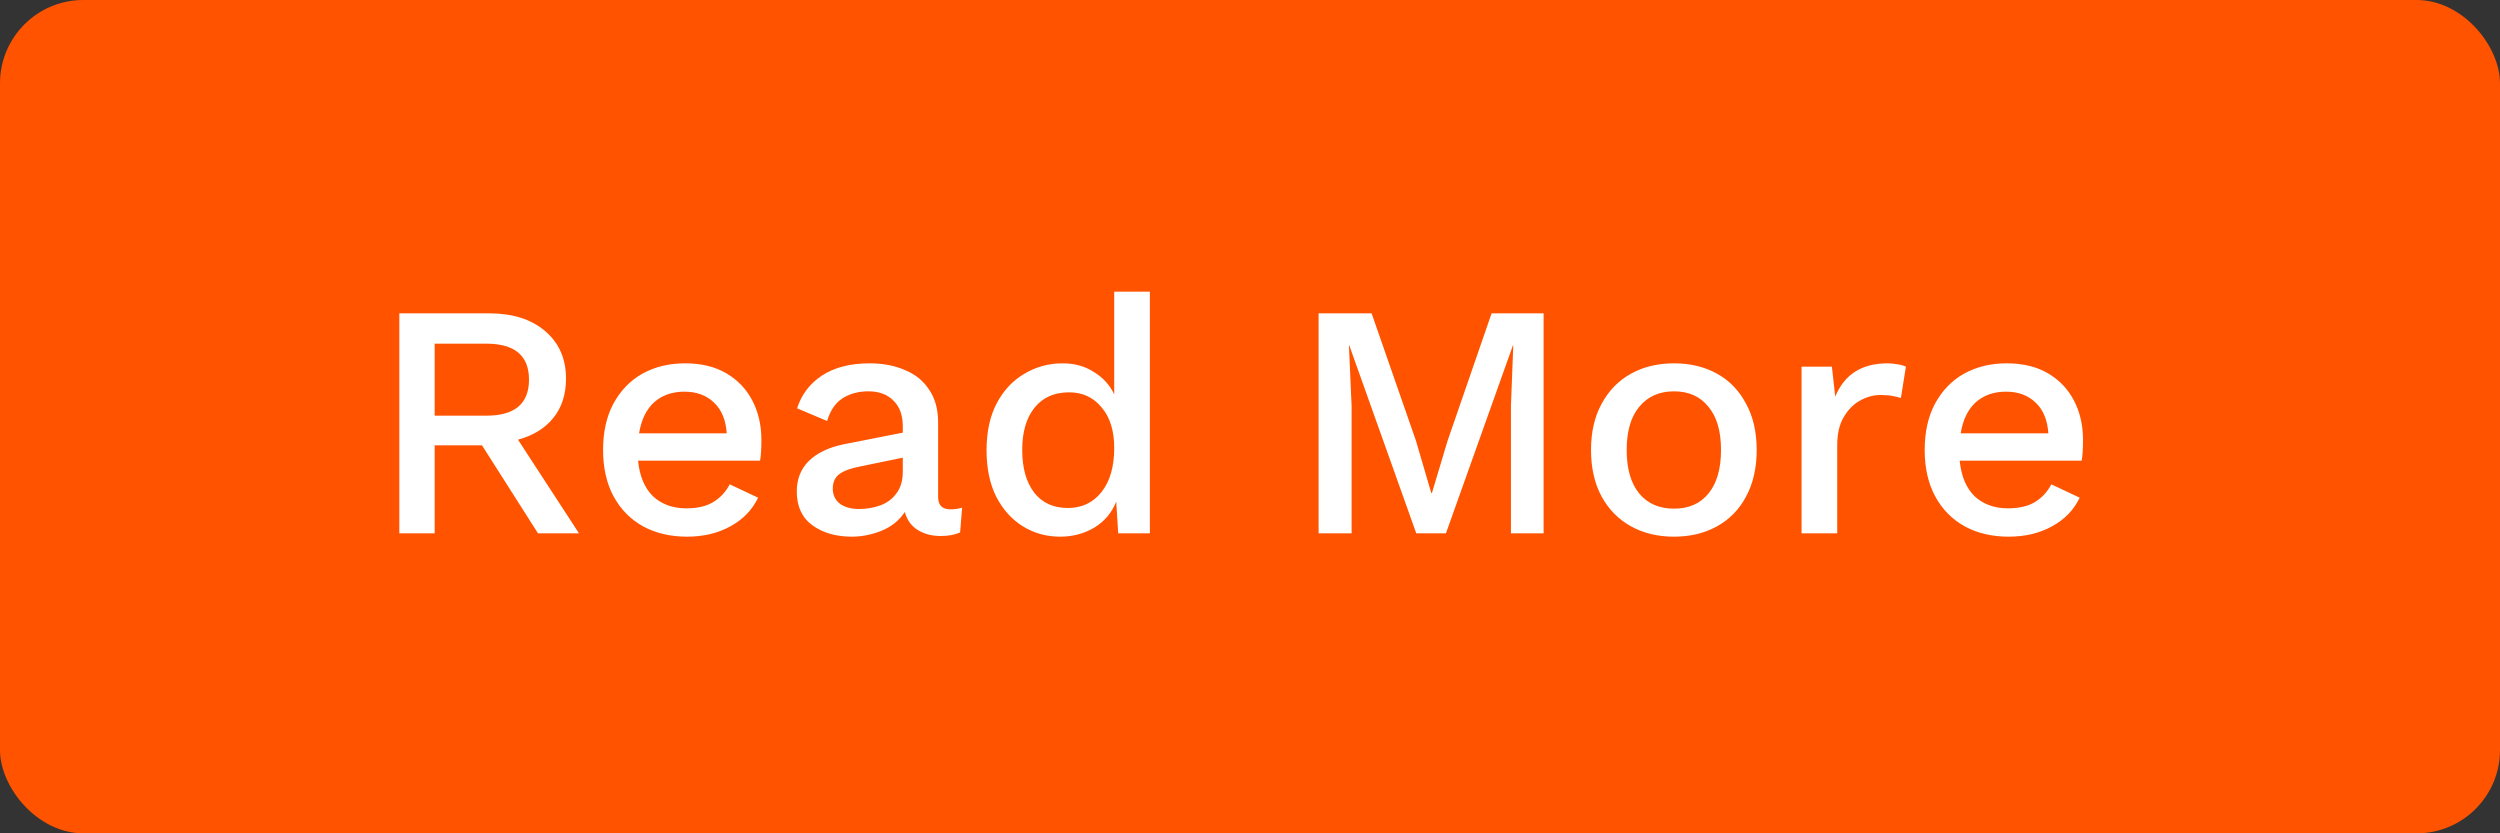 <svg width="150" height="50" viewBox="0 0 150 50" fill="none" xmlns="http://www.w3.org/2000/svg">
<rect x="0" y="0" width="150" height="50" fill="#333333" stroke="none"/>
<rect width="150" height="50" rx="5" fill="#FF5300"/>
<path d="M29.34 18.8C30.753 18.8 31.873 19.153 32.7 19.86C33.54 20.567 33.96 21.52 33.96 22.72C33.96 23.68 33.7 24.473 33.18 25.1C32.673 25.713 31.973 26.14 31.08 26.38L34.74 32H32.28L28.92 26.72H26.08V32H23.96V18.8H29.34ZM29.18 24.94C30.887 24.94 31.74 24.22 31.74 22.78C31.74 21.34 30.887 20.62 29.18 20.62H26.08V24.94H29.18ZM41.224 32.2C40.224 32.2 39.344 31.993 38.584 31.58C37.837 31.167 37.251 30.573 36.824 29.8C36.397 29.013 36.184 28.08 36.184 27C36.184 25.92 36.391 24.993 36.804 24.22C37.231 23.433 37.811 22.833 38.544 22.42C39.291 22.007 40.144 21.8 41.104 21.8C42.077 21.8 42.904 22 43.584 22.4C44.264 22.8 44.784 23.347 45.144 24.04C45.504 24.733 45.684 25.52 45.684 26.4C45.684 26.653 45.677 26.887 45.664 27.1C45.651 27.313 45.631 27.493 45.604 27.64H38.284C38.377 28.573 38.677 29.287 39.184 29.78C39.704 30.26 40.371 30.5 41.184 30.5C41.851 30.5 42.391 30.373 42.804 30.12C43.217 29.867 43.544 29.513 43.784 29.06L45.484 29.86C45.137 30.593 44.584 31.167 43.824 31.58C43.077 31.993 42.211 32.2 41.224 32.2ZM41.064 23.5C40.331 23.5 39.724 23.713 39.244 24.14C38.777 24.567 38.477 25.187 38.344 26H43.604C43.551 25.2 43.297 24.587 42.844 24.16C42.391 23.72 41.797 23.5 41.064 23.5ZM54.167 25.58C54.167 24.913 53.98 24.4 53.607 24.04C53.247 23.667 52.747 23.48 52.107 23.48C51.507 23.48 50.987 23.62 50.547 23.9C50.12 24.18 49.813 24.633 49.627 25.26L47.827 24.5C48.08 23.687 48.573 23.033 49.307 22.54C50.053 22.047 51.013 21.8 52.187 21.8C52.973 21.8 53.673 21.933 54.287 22.2C54.913 22.453 55.4 22.847 55.747 23.38C56.107 23.9 56.287 24.56 56.287 25.36V29.82C56.287 30.313 56.533 30.56 57.027 30.56C57.267 30.56 57.5 30.527 57.727 30.46L57.607 31.94C57.3 32.087 56.913 32.16 56.447 32.16C55.913 32.16 55.453 32.04 55.067 31.8C54.68 31.56 54.42 31.2 54.287 30.72C53.967 31.213 53.507 31.587 52.907 31.84C52.307 32.08 51.707 32.2 51.107 32.2C50.16 32.2 49.373 31.973 48.747 31.52C48.12 31.067 47.807 30.387 47.807 29.48C47.807 28.747 48.047 28.14 48.527 27.66C49.02 27.18 49.713 26.847 50.607 26.66L54.167 25.96V25.58ZM49.967 29.32C49.967 29.693 50.107 29.993 50.387 30.22C50.68 30.433 51.067 30.54 51.547 30.54C52 30.54 52.427 30.467 52.827 30.32C53.227 30.173 53.547 29.933 53.787 29.6C54.04 29.267 54.167 28.833 54.167 28.3V27.46L51.647 27.98C51.073 28.087 50.647 28.24 50.367 28.44C50.1 28.64 49.967 28.933 49.967 29.32ZM63.613 32.2C62.787 32.2 62.04 31.993 61.373 31.58C60.707 31.167 60.173 30.573 59.773 29.8C59.387 29.027 59.193 28.1 59.193 27.02C59.193 25.9 59.4 24.953 59.813 24.18C60.227 23.407 60.78 22.82 61.473 22.42C62.167 22.007 62.927 21.8 63.753 21.8C64.473 21.8 65.1 21.973 65.633 22.32C66.18 22.653 66.587 23.1 66.853 23.66V17.5H68.993V32H67.093L66.973 30.1C66.707 30.767 66.267 31.287 65.653 31.66C65.04 32.02 64.36 32.2 63.613 32.2ZM64.073 30.48C64.913 30.48 65.587 30.16 66.093 29.52C66.6 28.88 66.853 28 66.853 26.88C66.853 25.84 66.6 25.027 66.093 24.44C65.6 23.84 64.953 23.54 64.153 23.54C63.26 23.54 62.567 23.847 62.073 24.46C61.58 25.073 61.333 25.92 61.333 27C61.333 28.08 61.573 28.933 62.053 29.56C62.533 30.173 63.207 30.48 64.073 30.48ZM92.616 18.8V32H90.656V24.36L90.796 20.72H90.776L86.756 32H84.976L80.956 20.72H80.936L81.096 24.36V32H79.116V18.8H82.296L84.956 26.44L85.876 29.58H85.916L86.856 26.44L89.496 18.8H92.616ZM100.441 21.8C101.415 21.8 102.275 22.007 103.021 22.42C103.768 22.833 104.348 23.433 104.761 24.22C105.188 24.993 105.401 25.92 105.401 27C105.401 28.08 105.188 29.013 104.761 29.8C104.348 30.573 103.768 31.167 103.021 31.58C102.275 31.993 101.415 32.2 100.441 32.2C99.468 32.2 98.608 31.993 97.861 31.58C97.115 31.167 96.528 30.573 96.101 29.8C95.675 29.013 95.461 28.08 95.461 27C95.461 25.92 95.675 24.993 96.101 24.22C96.528 23.433 97.115 22.833 97.861 22.42C98.608 22.007 99.468 21.8 100.441 21.8ZM100.441 23.48C99.561 23.48 98.868 23.787 98.361 24.4C97.855 25 97.601 25.867 97.601 27C97.601 28.133 97.855 29.007 98.361 29.62C98.868 30.22 99.561 30.52 100.441 30.52C101.321 30.52 102.008 30.22 102.501 29.62C103.008 29.007 103.261 28.133 103.261 27C103.261 25.867 103.008 25 102.501 24.4C102.008 23.787 101.321 23.48 100.441 23.48ZM108.094 32V22H109.914L110.114 23.8C110.66 22.467 111.707 21.8 113.254 21.8C113.454 21.8 113.654 21.82 113.854 21.86C114.054 21.887 114.22 21.933 114.354 22L114.054 23.88C113.907 23.827 113.74 23.787 113.554 23.76C113.38 23.72 113.14 23.7 112.834 23.7C112.407 23.7 111.994 23.813 111.594 24.04C111.207 24.253 110.88 24.587 110.614 25.04C110.36 25.48 110.234 26.033 110.234 26.7V32H108.094ZM120.521 32.2C119.521 32.2 118.641 31.993 117.881 31.58C117.134 31.167 116.548 30.573 116.121 29.8C115.694 29.013 115.481 28.08 115.481 27C115.481 25.92 115.688 24.993 116.101 24.22C116.528 23.433 117.108 22.833 117.841 22.42C118.588 22.007 119.441 21.8 120.401 21.8C121.374 21.8 122.201 22 122.881 22.4C123.561 22.8 124.081 23.347 124.441 24.04C124.801 24.733 124.981 25.52 124.981 26.4C124.981 26.653 124.974 26.887 124.961 27.1C124.948 27.313 124.928 27.493 124.901 27.64H117.581C117.674 28.573 117.974 29.287 118.481 29.78C119.001 30.26 119.668 30.5 120.481 30.5C121.148 30.5 121.688 30.373 122.101 30.12C122.514 29.867 122.841 29.513 123.081 29.06L124.781 29.86C124.434 30.593 123.881 31.167 123.121 31.58C122.374 31.993 121.508 32.2 120.521 32.2ZM120.361 23.5C119.628 23.5 119.021 23.713 118.541 24.14C118.074 24.567 117.774 25.187 117.641 26H122.901C122.848 25.2 122.594 24.587 122.141 24.16C121.688 23.72 121.094 23.5 120.361 23.5Z" fill="white"/>
</svg>
